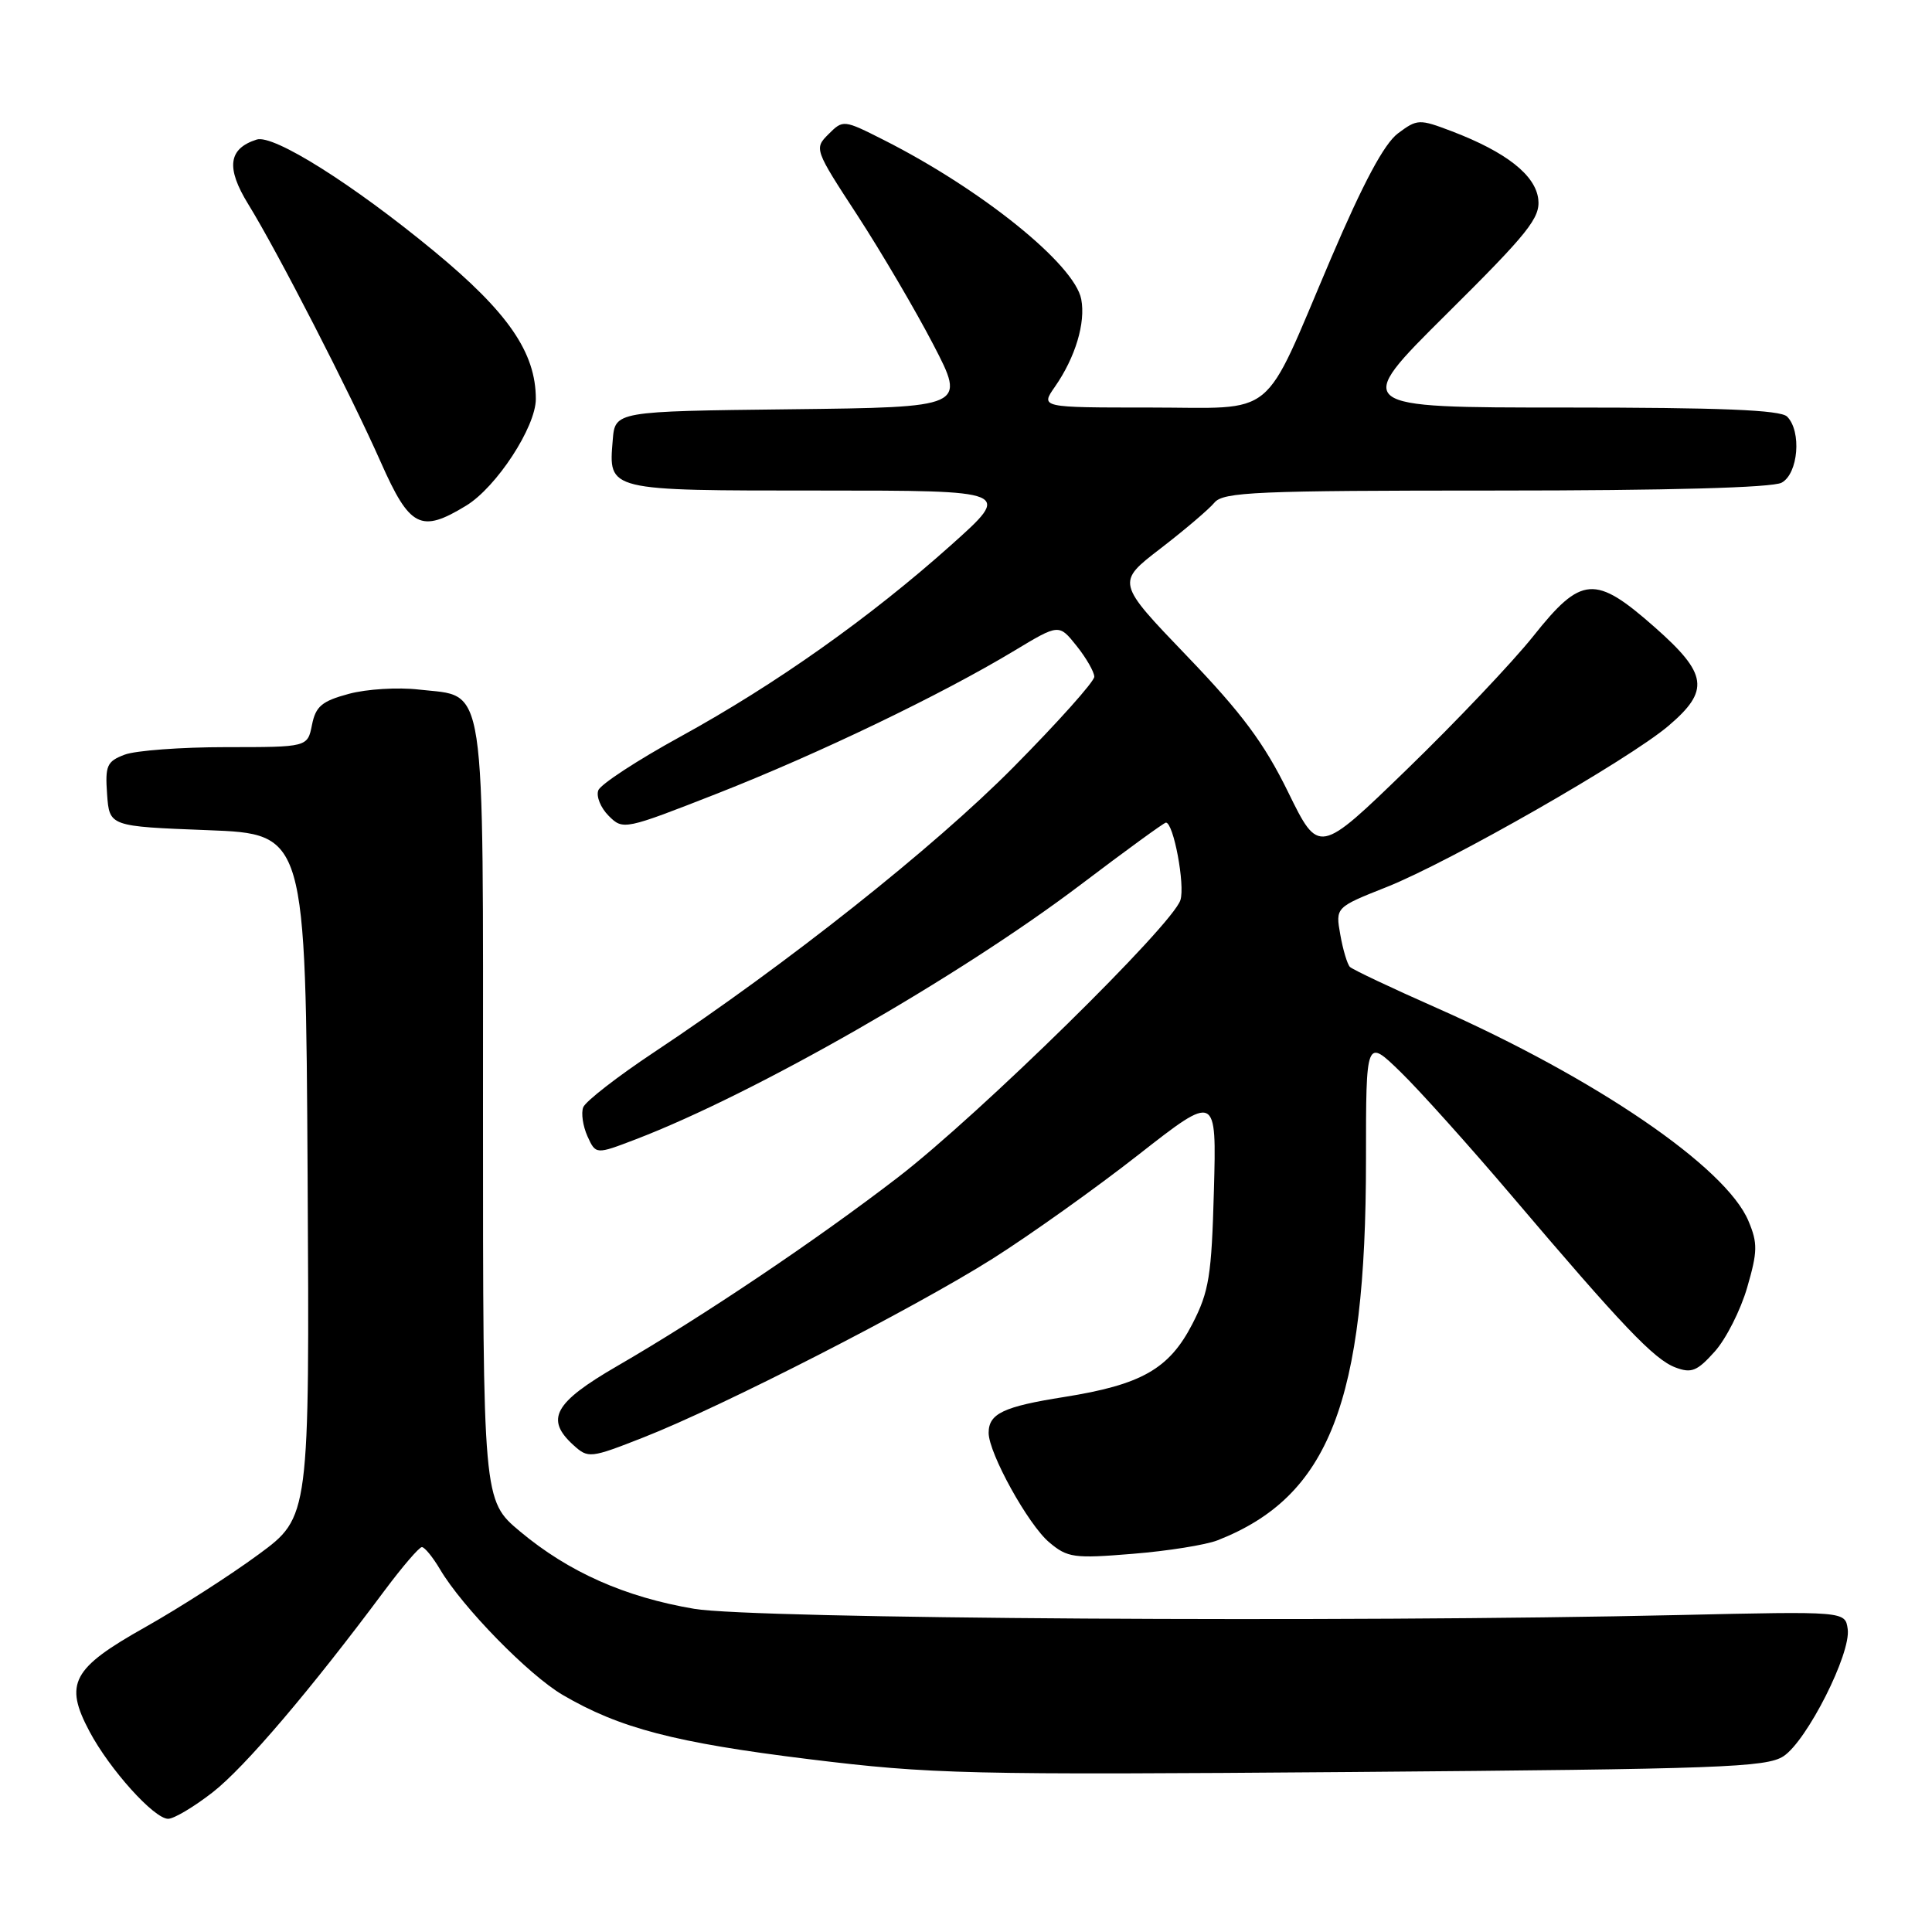 <?xml version="1.0" encoding="UTF-8" standalone="no"?>
<!DOCTYPE svg PUBLIC "-//W3C//DTD SVG 1.1//EN" "http://www.w3.org/Graphics/SVG/1.1/DTD/svg11.dtd" >
<svg xmlns="http://www.w3.org/2000/svg" xmlns:xlink="http://www.w3.org/1999/xlink" version="1.1" viewBox="0 0 256 256">
 <g >
 <path fill="currentColor"
d=" M 28.18 237.49 C 32.42 234.19 41.15 223.93 50.96 210.75 C 53.32 207.59 55.54 205.00 55.90 205.00 C 56.27 205.00 57.35 206.33 58.31 207.95 C 61.26 212.95 70.05 221.94 74.55 224.58 C 82.09 229.00 89.46 230.92 107.19 233.10 C 123.39 235.09 128.01 235.20 179.14 234.80 C 227.88 234.41 234.06 234.19 236.32 232.71 C 239.43 230.67 245.29 219.08 244.83 215.86 C 244.50 213.50 244.50 213.50 222.50 214.00 C 178.22 215.01 99.89 214.51 92.00 213.18 C 82.79 211.62 75.35 208.31 68.90 202.92 C 64.00 198.81 64.00 198.81 64.00 147.52 C 64.00 88.92 64.53 92.41 55.50 91.37 C 52.75 91.05 48.57 91.30 46.22 91.94 C 42.65 92.90 41.83 93.59 41.34 96.05 C 40.75 99.00 40.75 99.00 29.94 99.00 C 23.99 99.00 17.95 99.45 16.51 100.00 C 14.16 100.89 13.92 101.45 14.19 105.25 C 14.50 109.50 14.50 109.50 27.50 110.00 C 40.50 110.50 40.50 110.50 40.76 155.75 C 41.02 201.00 41.02 201.00 34.26 205.97 C 30.54 208.71 23.78 213.05 19.24 215.61 C 9.54 221.06 8.47 223.06 11.86 229.43 C 14.53 234.46 20.42 241.00 22.28 241.00 C 23.05 241.00 25.70 239.42 28.18 237.49 Z  M 161.33 204.10 C 176.12 198.30 181.00 185.78 181.00 153.66 C 181.00 137.58 181.00 137.58 185.58 142.04 C 188.10 144.49 194.74 151.89 200.33 158.47 C 214.94 175.67 219.17 180.12 221.99 181.19 C 224.13 182.00 224.88 181.69 227.21 179.09 C 228.71 177.42 230.64 173.60 231.51 170.60 C 232.89 165.85 232.92 164.73 231.68 161.79 C 228.71 154.67 211.45 142.88 190.33 133.54 C 184.38 130.91 179.22 128.47 178.87 128.12 C 178.53 127.78 177.95 125.86 177.60 123.87 C 176.95 120.23 176.95 120.23 183.73 117.54 C 192.14 114.20 215.83 100.65 221.09 96.17 C 226.59 91.49 226.28 89.30 219.25 83.10 C 211.35 76.13 209.55 76.27 203.18 84.28 C 200.43 87.73 192.91 95.66 186.46 101.91 C 174.75 113.26 174.75 113.26 170.68 104.95 C 167.50 98.46 164.56 94.51 157.26 86.91 C 147.92 77.18 147.92 77.18 153.76 72.69 C 156.97 70.22 160.19 67.48 160.92 66.60 C 162.09 65.19 166.47 65.00 198.19 65.00 C 221.05 65.00 234.84 64.62 236.07 63.96 C 238.28 62.78 238.75 57.15 236.80 55.20 C 235.92 54.32 228.00 54.00 207.40 54.00 C 179.20 54.00 179.20 54.00 191.68 41.61 C 202.54 30.84 204.11 28.86 203.83 26.40 C 203.46 23.20 199.58 20.15 192.39 17.40 C 188.05 15.75 187.80 15.76 185.24 17.67 C 183.41 19.04 180.66 24.18 176.34 34.29 C 167.10 55.96 169.48 54.00 152.32 54.00 C 137.86 54.00 137.86 54.00 139.78 51.25 C 142.49 47.36 143.87 42.77 143.27 39.65 C 142.39 35.03 130.08 25.11 117.11 18.55 C 111.79 15.86 111.71 15.85 109.79 17.77 C 107.87 19.68 107.91 19.80 113.61 28.53 C 116.77 33.39 121.30 41.10 123.67 45.66 C 127.98 53.96 127.98 53.96 104.74 54.23 C 81.50 54.50 81.50 54.50 81.19 58.32 C 80.63 65.07 80.34 65.00 108.67 65.00 C 134.10 65.00 134.10 65.00 126.04 72.21 C 115.29 81.82 102.76 90.69 90.17 97.60 C 84.48 100.72 79.58 103.92 79.28 104.72 C 78.97 105.51 79.59 107.04 80.65 108.10 C 82.56 110.01 82.73 109.97 95.13 105.11 C 108.51 99.85 124.74 92.05 134.41 86.22 C 140.32 82.66 140.32 82.66 142.65 85.58 C 143.94 87.19 144.99 89.03 145.00 89.67 C 145.00 90.31 140.16 95.72 134.25 101.69 C 123.73 112.31 104.31 127.71 86.66 139.43 C 81.80 142.66 77.58 145.94 77.28 146.72 C 76.98 147.49 77.24 149.22 77.84 150.56 C 78.95 152.99 78.95 152.99 84.23 150.97 C 100.00 144.93 127.02 129.47 143.16 117.25 C 149.15 112.71 154.25 109.00 154.49 109.00 C 155.50 109.00 157.05 117.28 156.41 119.27 C 155.37 122.57 129.76 147.70 119.00 155.99 C 108.19 164.31 93.11 174.45 81.76 181.02 C 73.41 185.86 72.20 188.06 76.00 191.50 C 77.94 193.26 78.23 193.23 85.25 190.47 C 95.69 186.38 121.00 173.42 131.50 166.80 C 136.45 163.67 145.16 157.47 150.85 153.01 C 161.20 144.91 161.20 144.91 160.85 157.73 C 160.54 169.07 160.21 171.13 157.99 175.44 C 154.92 181.39 151.26 183.48 141.00 185.11 C 132.96 186.38 131.00 187.31 131.00 189.86 C 131.00 192.55 136.24 202.03 139.03 204.37 C 141.45 206.41 142.31 206.53 150.08 205.89 C 154.71 205.52 159.77 204.71 161.33 204.10 Z  M 61.77 67.00 C 65.79 64.55 71.00 56.57 71.00 52.87 C 71.00 46.71 67.33 41.38 57.50 33.27 C 46.74 24.39 36.24 17.79 34.02 18.49 C 30.25 19.69 29.92 22.22 32.89 27.05 C 36.78 33.35 46.40 52.09 50.46 61.25 C 54.30 69.92 55.76 70.67 61.77 67.00 Z "/>
</g>
</svg>